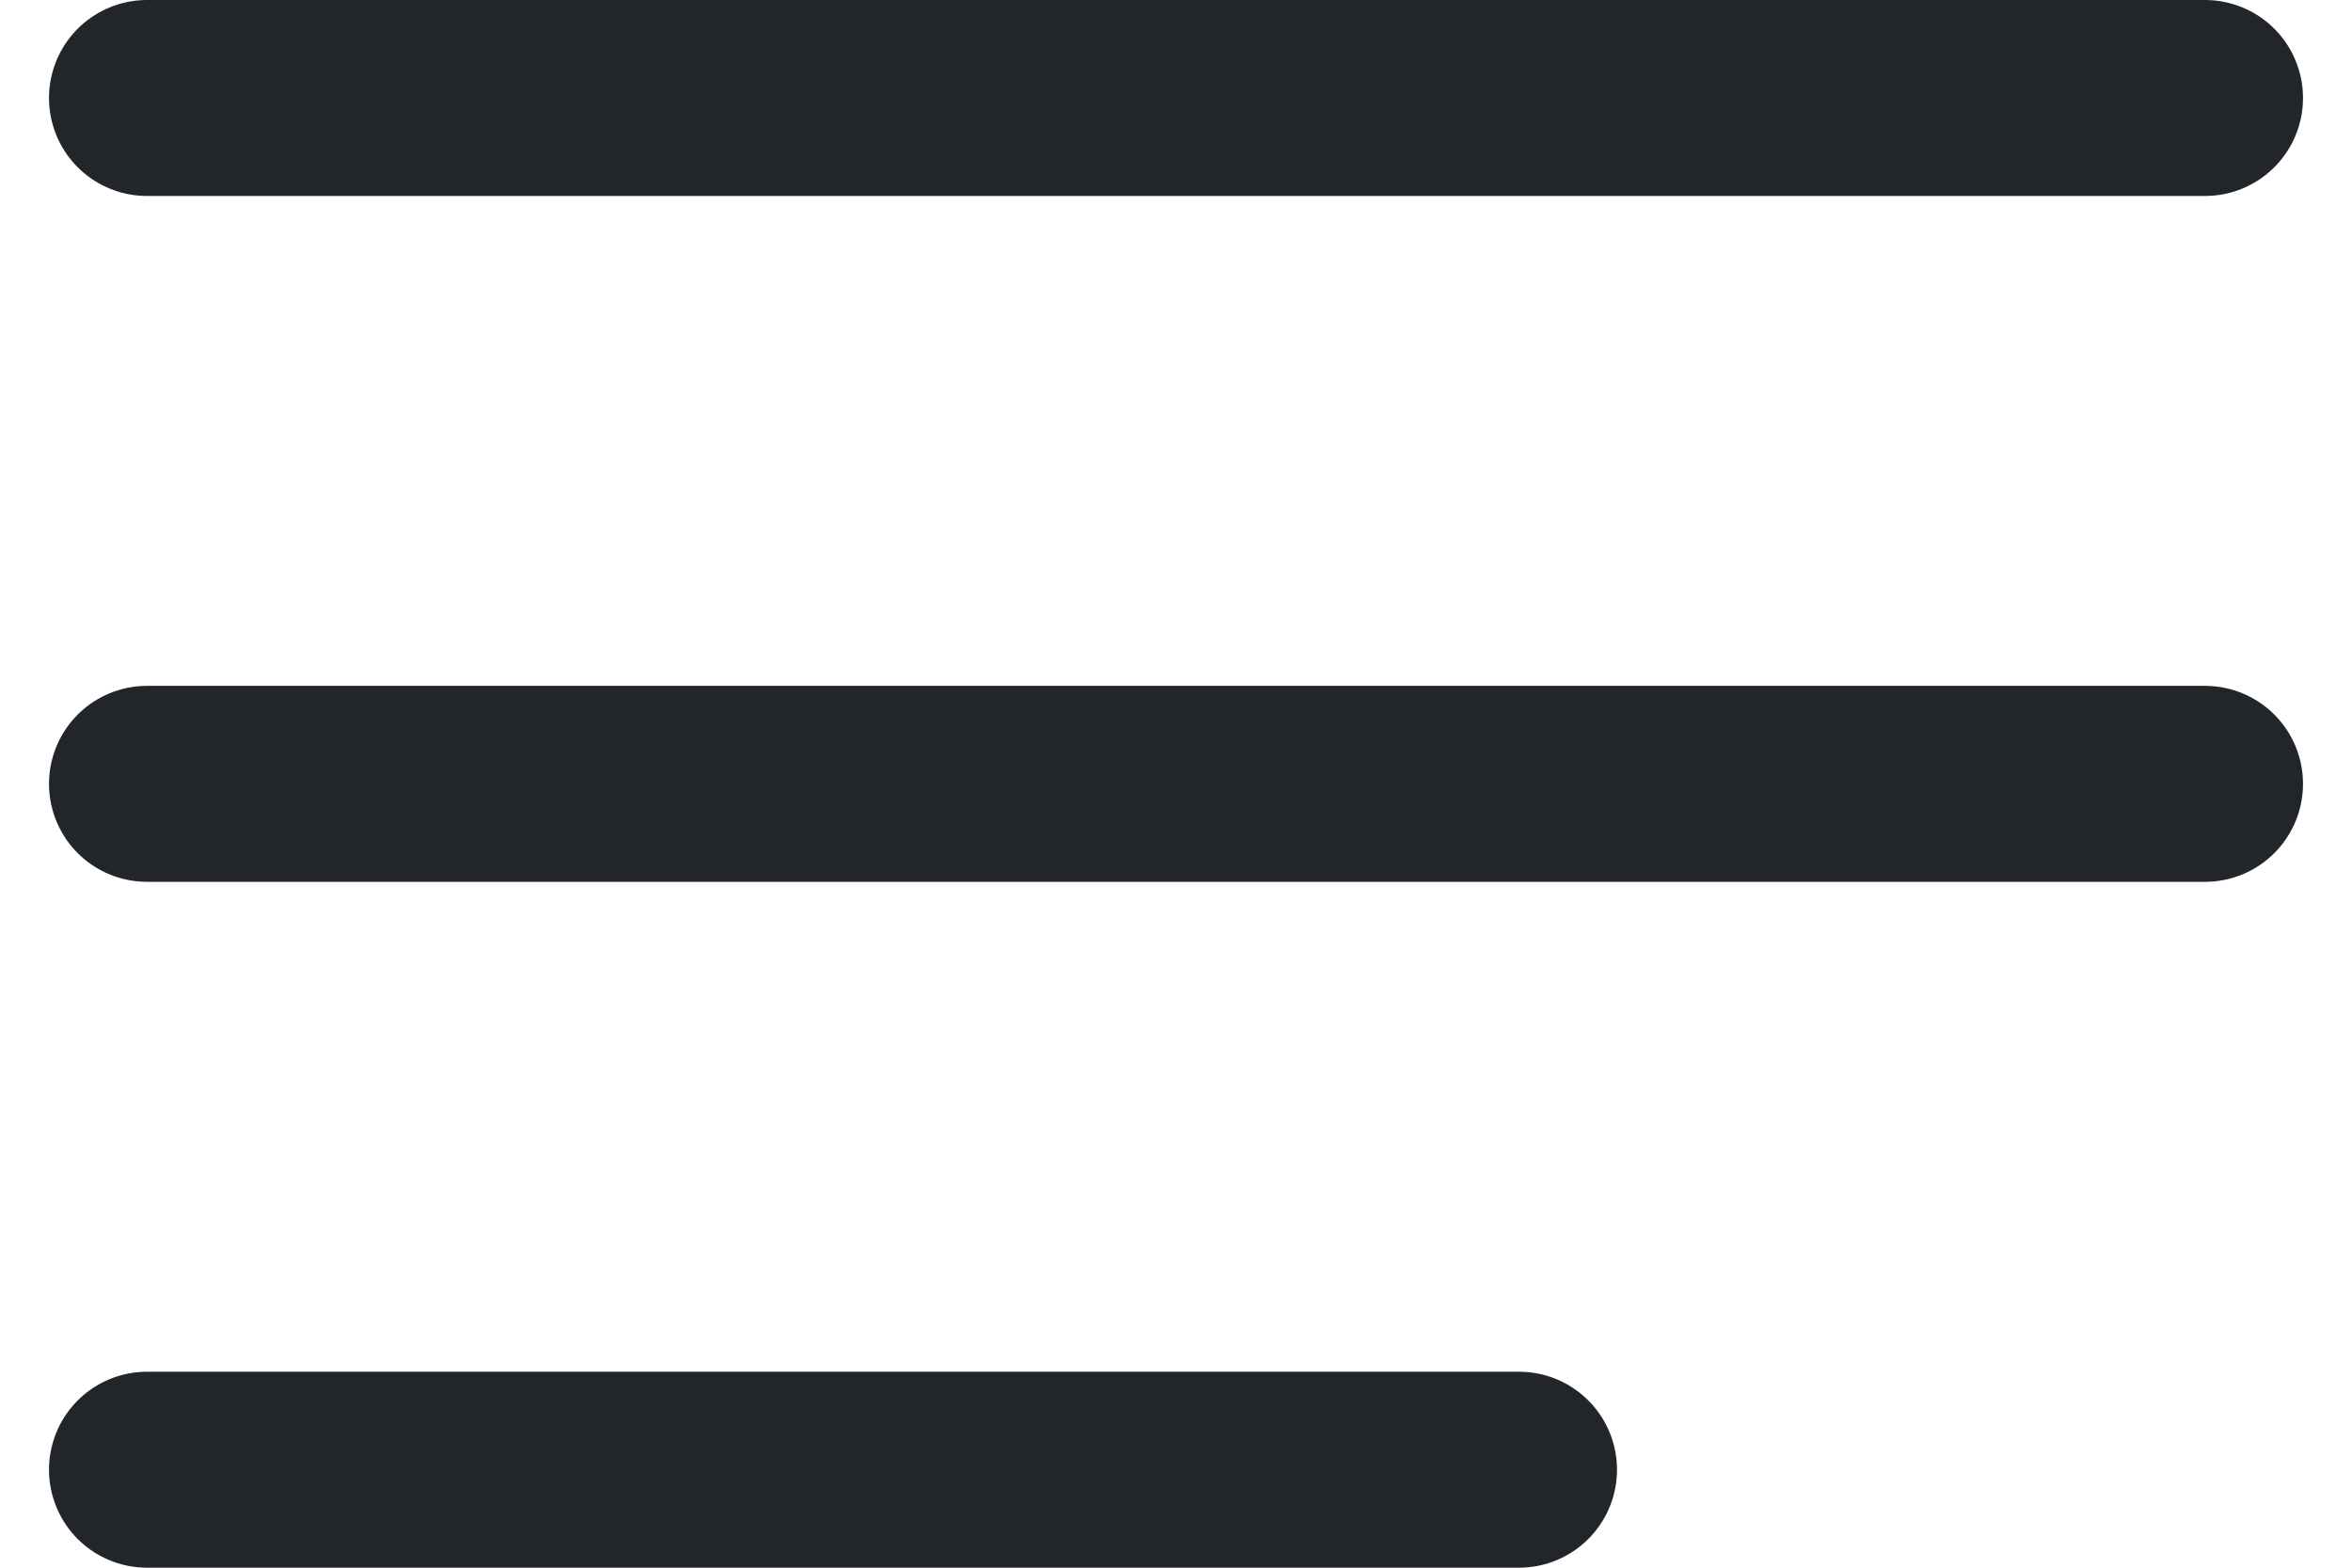 <svg viewBox="0 0 24 16" fill="none" xmlns="http://www.w3.org/2000/svg">
<path d="M1.5 8H22.5M1.5 1H22.5M1.5 15H15.5" stroke="#22252A" stroke-width="2" stroke-linecap="round" stroke-linejoin="round"></path>
</svg>
